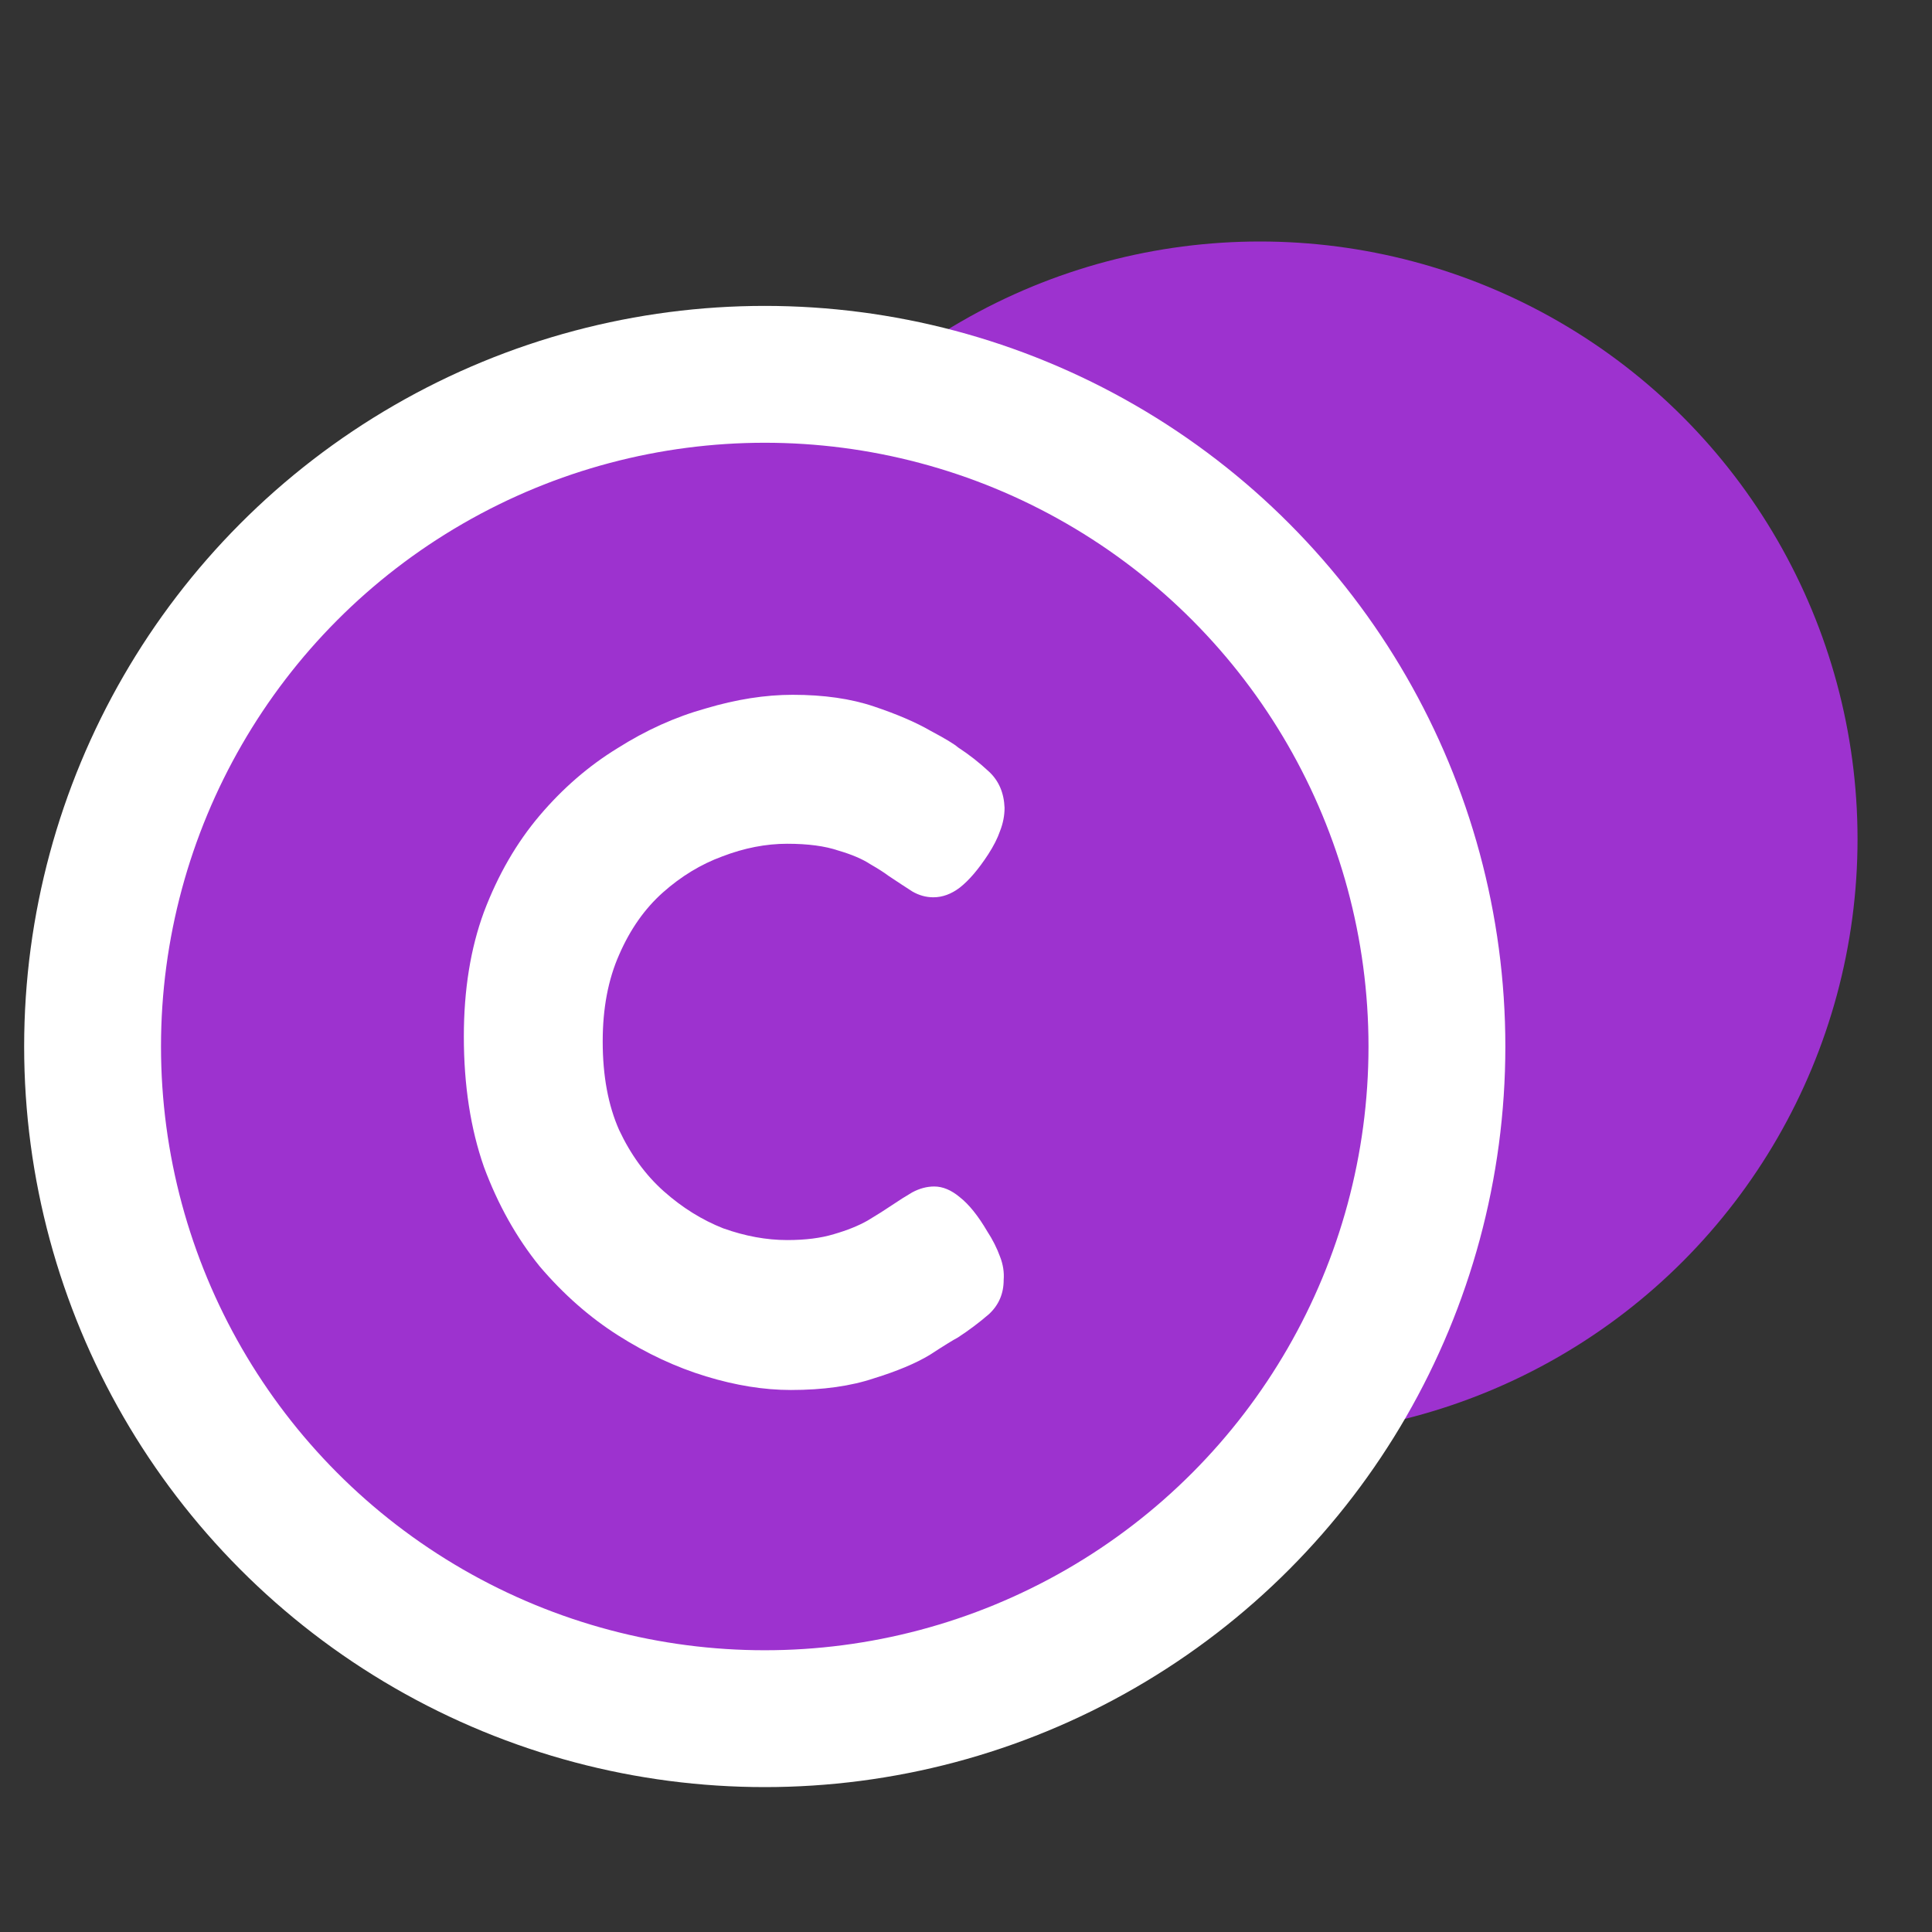 <svg width="48" height="48" viewBox="0 0 48 48" fill="none" xmlns="http://www.w3.org/2000/svg">
<rect x="0" y="0" width="48" height="48" fill="#333333" stroke="none"/>
<circle cx="31.302" cy="20.848" r="14.848" fill="#9D32CF"/>
<circle cx="19" cy="26" r="16.7" fill="#9D32CF" stroke="white" stroke-width="3.4"/>
<path d="M19.648 34.534C18.983 34.534 18.279 34.421 17.538 34.195C16.797 33.969 16.07 33.631 15.359 33.179C14.648 32.728 13.998 32.155 13.408 31.462C12.833 30.752 12.372 29.93 12.024 28.994C11.691 28.043 11.524 26.962 11.524 25.753C11.524 24.591 11.691 23.559 12.024 22.656C12.372 21.737 12.833 20.939 13.408 20.261C13.983 19.584 14.626 19.028 15.337 18.592C16.048 18.141 16.782 17.81 17.538 17.6C18.294 17.375 19.013 17.262 19.694 17.262C20.465 17.262 21.139 17.358 21.713 17.552C22.288 17.745 22.757 17.947 23.12 18.157C23.483 18.35 23.71 18.487 23.801 18.568C24.073 18.745 24.331 18.947 24.573 19.173C24.815 19.399 24.943 19.697 24.958 20.068C24.958 20.261 24.921 20.455 24.845 20.648C24.784 20.826 24.686 21.019 24.55 21.229C24.308 21.6 24.073 21.874 23.846 22.052C23.635 22.213 23.415 22.293 23.188 22.293C23.007 22.293 22.833 22.245 22.666 22.148C22.515 22.052 22.319 21.922 22.076 21.761C21.971 21.681 21.819 21.584 21.623 21.471C21.426 21.342 21.161 21.229 20.828 21.132C20.495 21.019 20.072 20.963 19.558 20.963C19.028 20.963 18.491 21.068 17.946 21.277C17.417 21.471 16.925 21.769 16.471 22.172C16.017 22.576 15.655 23.092 15.382 23.721C15.11 24.334 14.974 25.051 14.974 25.874C14.974 26.728 15.11 27.462 15.382 28.075C15.67 28.688 16.04 29.196 16.494 29.599C16.948 30.002 17.44 30.309 17.969 30.518C18.514 30.712 19.043 30.809 19.558 30.809C20.011 30.809 20.397 30.76 20.715 30.663C21.048 30.567 21.328 30.454 21.555 30.325C21.797 30.18 22.001 30.051 22.167 29.938C22.334 29.825 22.5 29.72 22.666 29.623C22.848 29.526 23.029 29.478 23.211 29.478C23.423 29.478 23.635 29.567 23.846 29.744C24.073 29.922 24.3 30.204 24.527 30.591C24.663 30.8 24.769 31.01 24.845 31.22C24.921 31.413 24.951 31.607 24.936 31.8C24.936 32.139 24.815 32.421 24.573 32.647C24.331 32.857 24.073 33.05 23.801 33.228C23.68 33.292 23.445 33.437 23.098 33.663C22.75 33.873 22.288 34.066 21.713 34.244C21.139 34.437 20.45 34.534 19.648 34.534Z" fill="white"/>
</svg>
